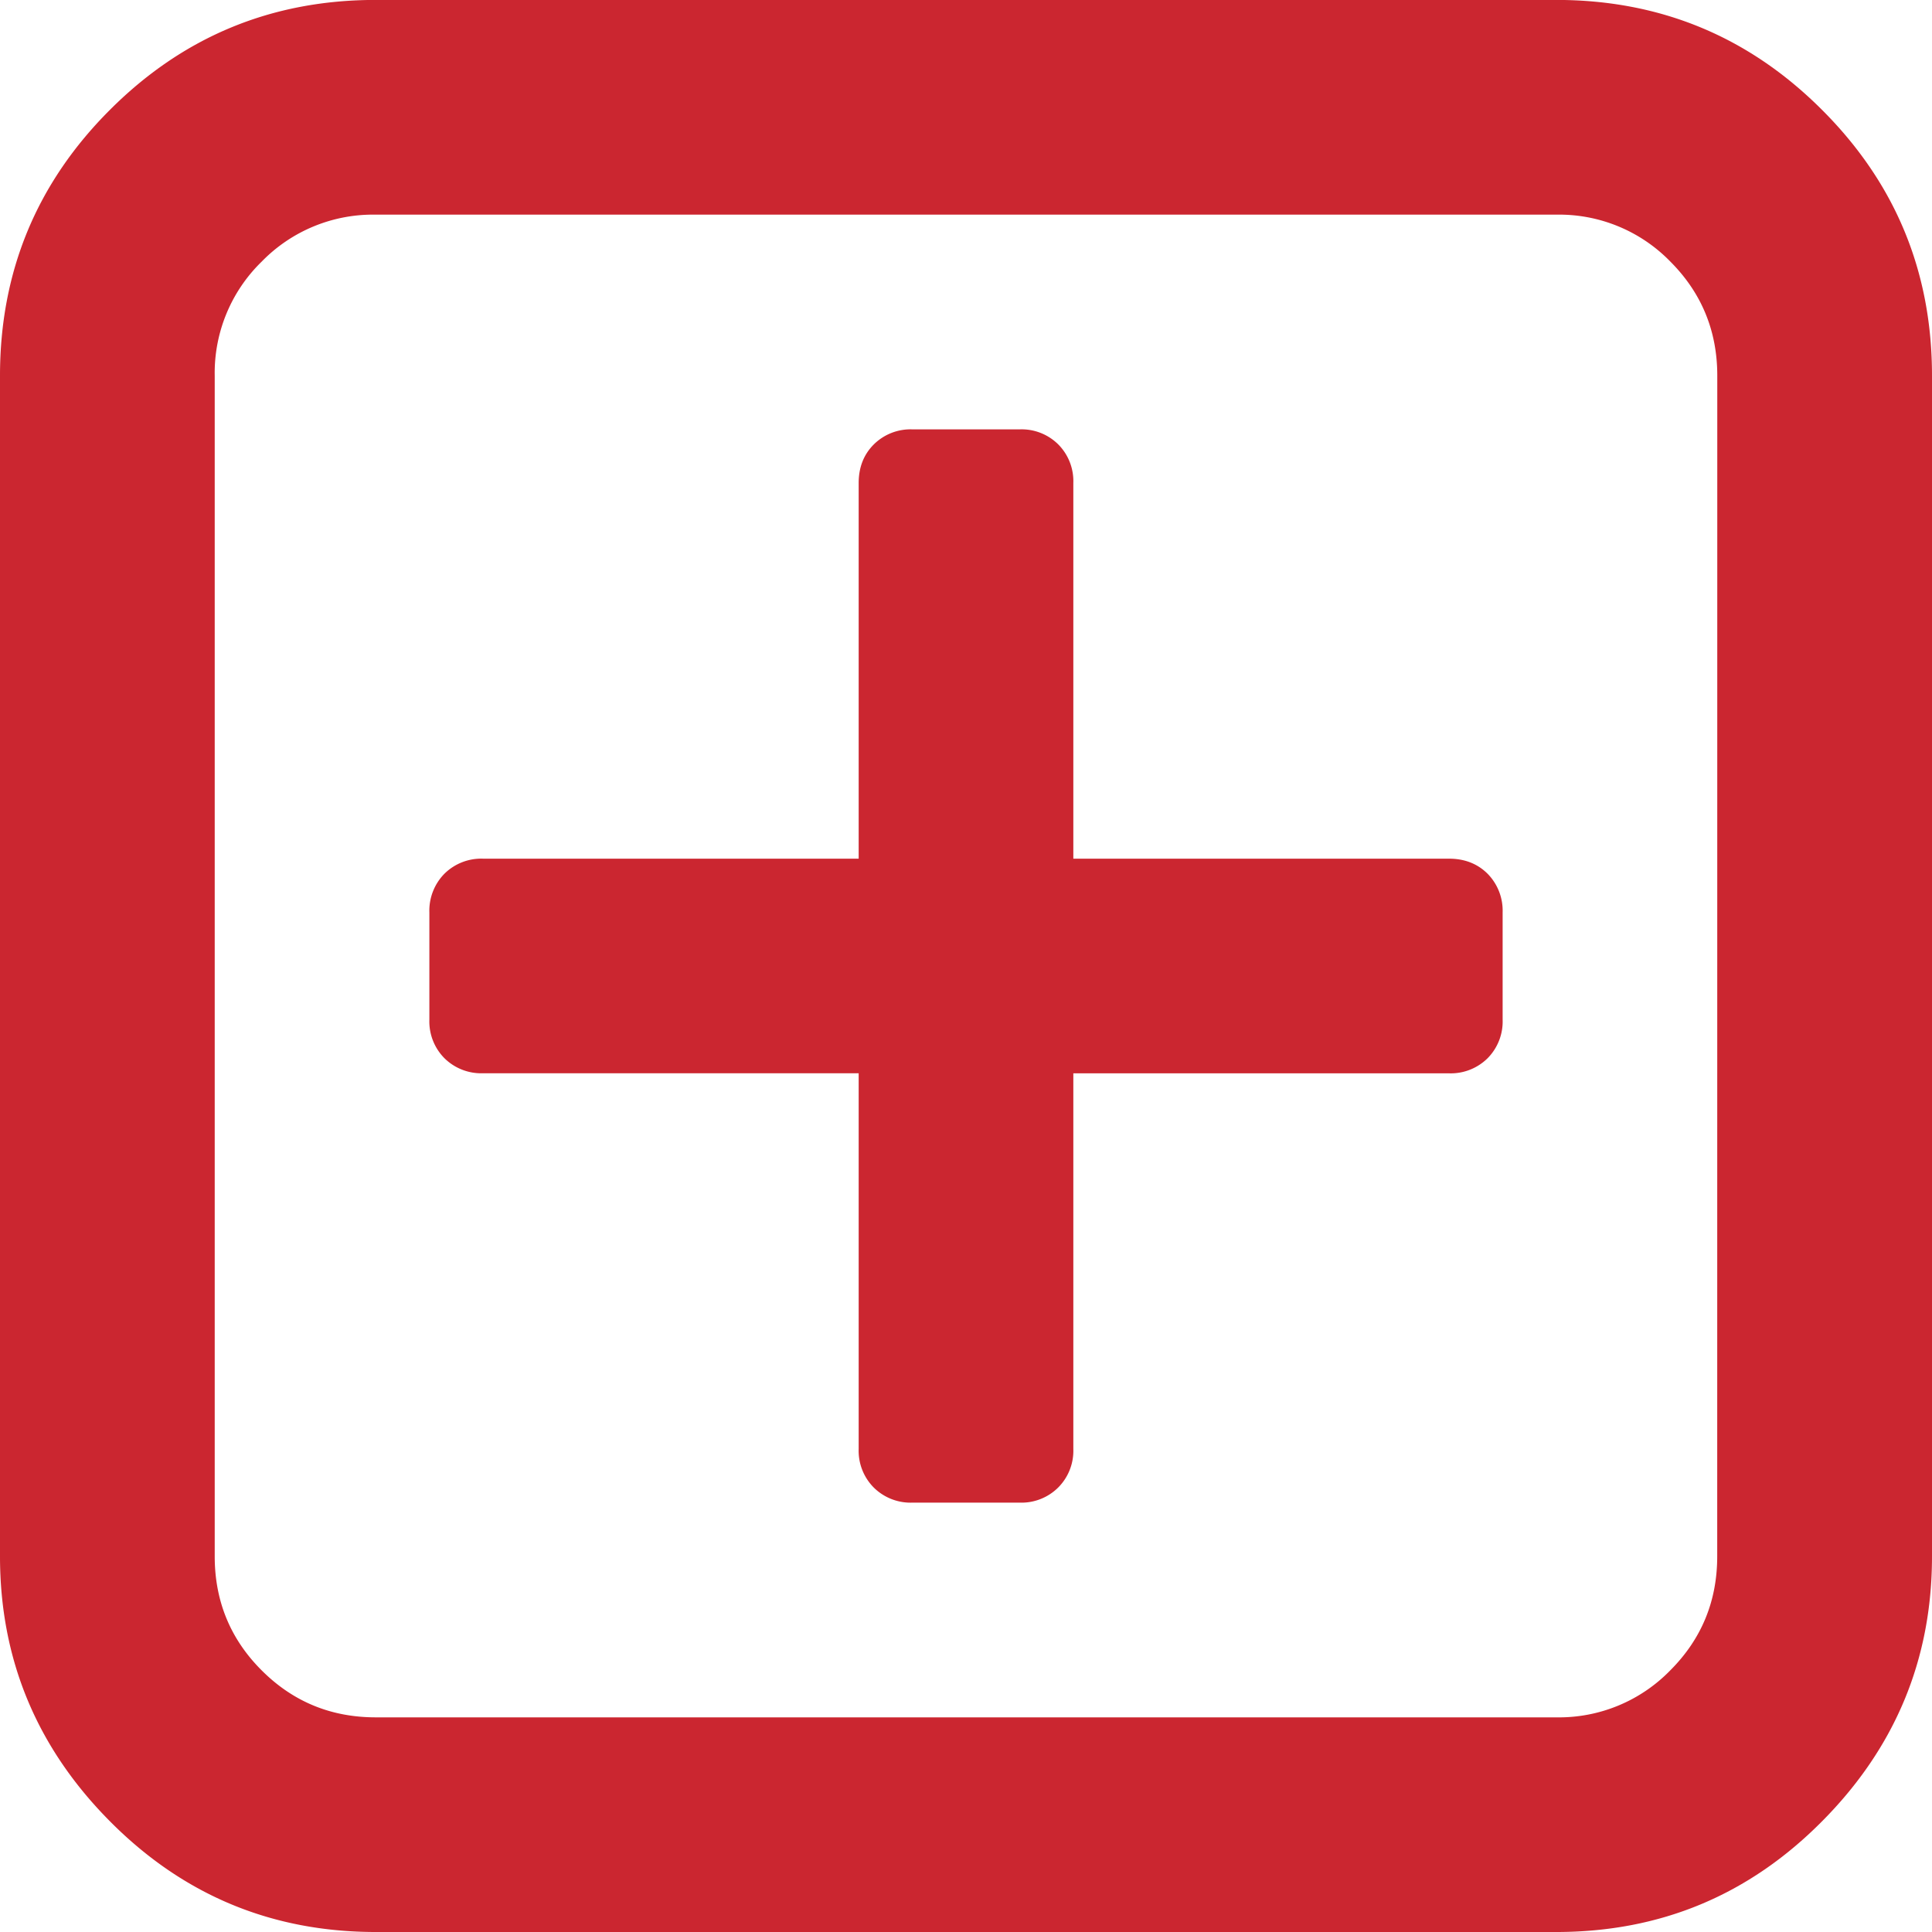 <svg xmlns="http://www.w3.org/2000/svg" width="29" height="29"><path fill="#cb2630" d="M29 5.638v17.723c0 1.544-.55 2.87-1.65 3.977C26.252 28.446 24.923 29 23.362 29H5.64c-1.56 0-2.891-.554-3.99-1.662C.55 26.231 0 24.905 0 23.361V5.639c0-1.561.55-2.891 1.65-3.99 1.099-1.1 2.429-1.65 3.99-1.65h17.72c1.56 0 2.89.55 3.989 1.65C28.45 2.748 29 4.078 29 5.639zm-3.223.001c0-.671-.235-1.242-.704-1.712a2.328 2.328 0 00-1.712-.705H5.64a2.33 2.33 0 00-1.712.705 2.33 2.33 0 00-.705 1.712v17.723c0 .67.235 1.242.705 1.711.47.47 1.04.705 1.712.705h17.72a2.33 2.33 0 001.711-.705c.47-.47.705-1.04.705-1.711zm-3.448 7.476a.79.79 0 01.226.58v1.61a.784.784 0 01-.226.58.786.786 0 01-.58.226h-5.638v5.639a.78.78 0 01-.227.578.781.781 0 01-.578.227h-1.611a.784.784 0 01-.58-.227.782.782 0 01-.226-.578v-5.64H7.25a.786.786 0 01-.579-.226.783.783 0 01-.226-.578v-1.611a.79.79 0 01.226-.58.785.785 0 01.58-.226h5.638V7.25c0-.235.076-.428.227-.579a.783.783 0 01.579-.226h1.61a.78.78 0 01.58.226.782.782 0 01.226.579v5.639h5.639c.235 0 .428.076.579.226z"/></svg>